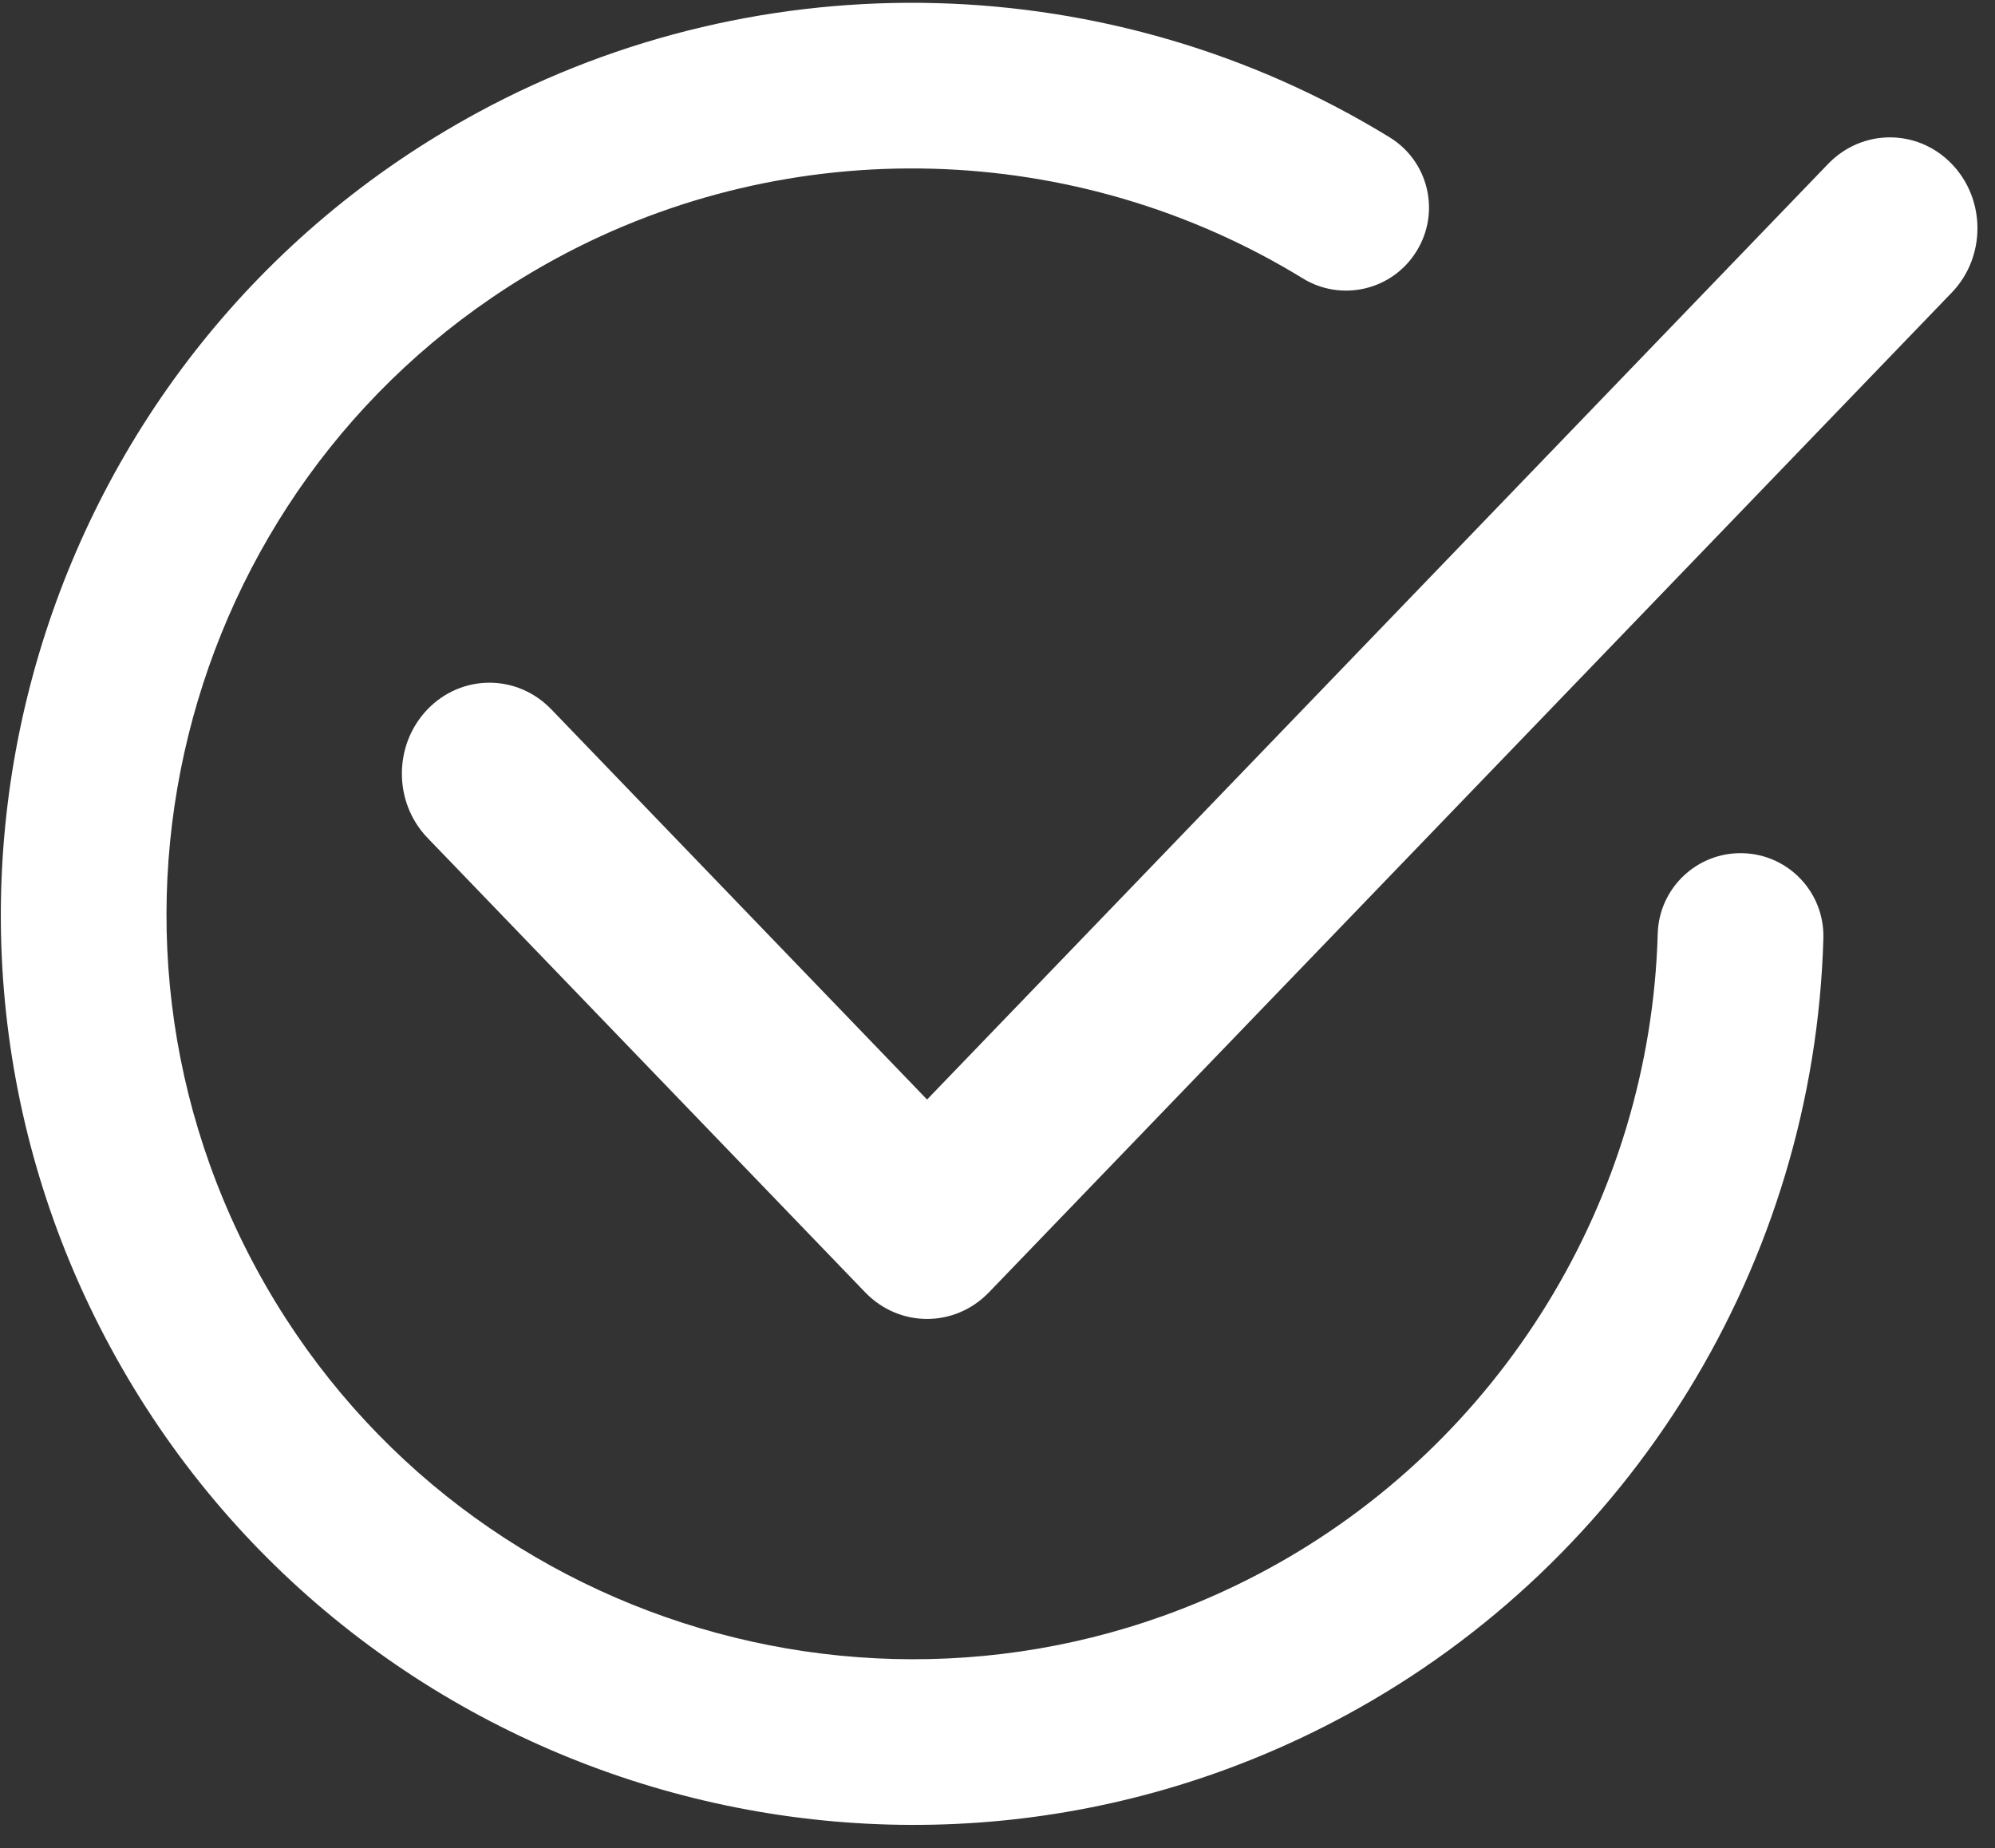 <svg width="68" height="63" viewBox="0 0 68 63" fill="none" xmlns="http://www.w3.org/2000/svg">
  <rect x="0" y="0" width="68" height="63" fill="#333333" stroke="none"/>
  <path d="M62.15 31.985C62.193 30.426 60.965 29.125 59.404 29.084C57.846 29.041 56.546 30.272 56.504 31.83C56.249 40.886 51.149 49.191 43.191 53.499C30.865 60.172 15.411 55.575 8.737 43.248C2.064 30.922 6.662 15.468 18.988 8.794C26.943 4.488 36.681 4.755 44.405 9.489C45.733 10.305 47.473 9.889 48.287 8.556C49.107 7.229 48.694 5.487 47.354 4.674C37.92 -1.112 26.019 -1.436 16.299 3.827C1.236 11.982 -4.385 30.875 3.77 45.938C11.925 61.001 30.818 66.621 45.881 58.466C55.606 53.201 61.842 43.055 62.15 31.985Z" fill="white"/>
  <path fill-rule="evenodd" clip-rule="evenodd" d="M66.528 5.59C67.693 6.8 67.693 8.762 66.528 9.972L33.709 44.053C32.544 45.263 30.655 45.263 29.489 44.053L14.572 28.562C13.407 27.352 13.407 25.39 14.572 24.18C15.737 22.97 17.626 22.97 18.791 24.18L31.599 37.481L62.309 5.59C63.474 4.38 65.363 4.38 66.528 5.59Z" fill="white"/>
</svg>
